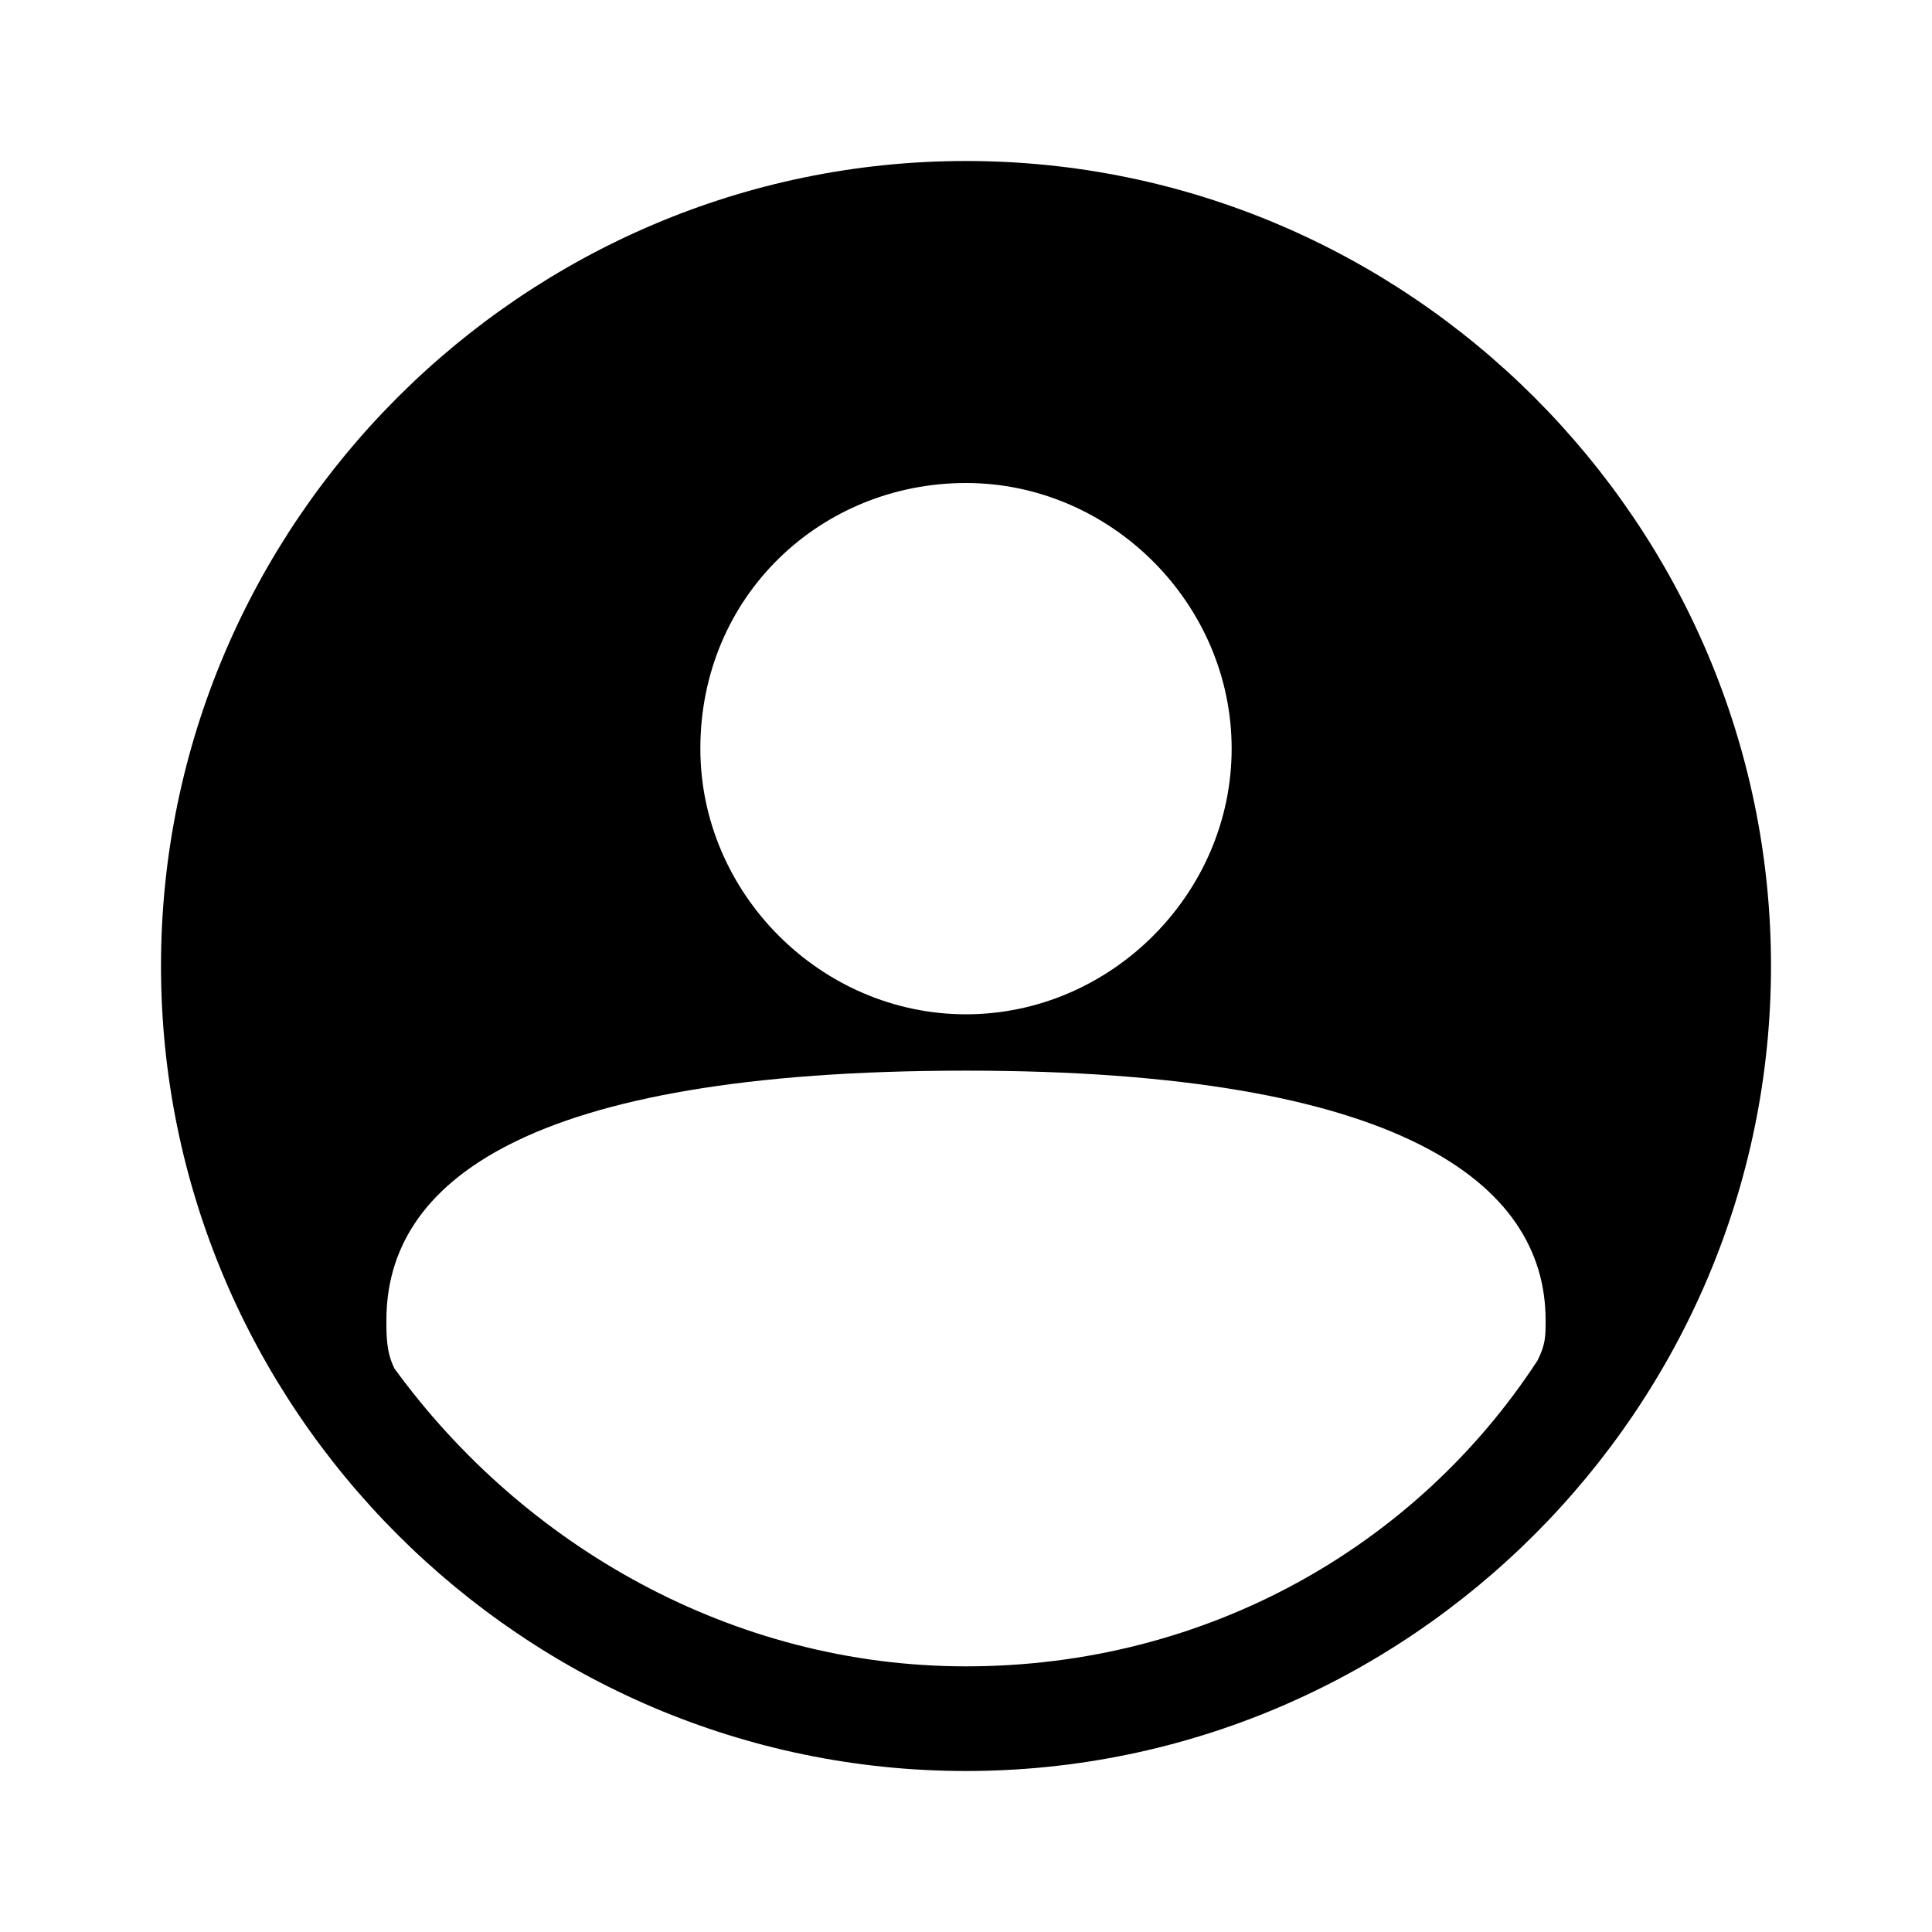 <svg class="MuiSvgIcon-root" focusable="false" viewBox="0 0 24 24" aria-hidden="true" role="presentation">
    <g id="header4">    
    <path d="M12,2C6.5,2,2,6.5,2,12s4.5,10,10,10s10-4.5,10-10S17.5,2,12,2z M12,20.7c-2.9,0-5.5-1.5-7.1-3.7c-0.1-0.2-0.1-0.4-0.1-0.6 c0-1.7,1.7-3.1,7.2-3.1c5.4,0,7.2,1.4,7.2,3.1c0,0.2,0,0.3-0.1,0.5C17.6,19.2,15,20.7,12,20.7z M12,6c1.8,0,3.3,1.5,3.3,3.3 c0,1.8-1.5,3.3-3.3,3.3c-1.8,0-3.3-1.5-3.3-3.3C8.7,7.4,10.2,6,12,6z"></path>
    </g>
</svg>